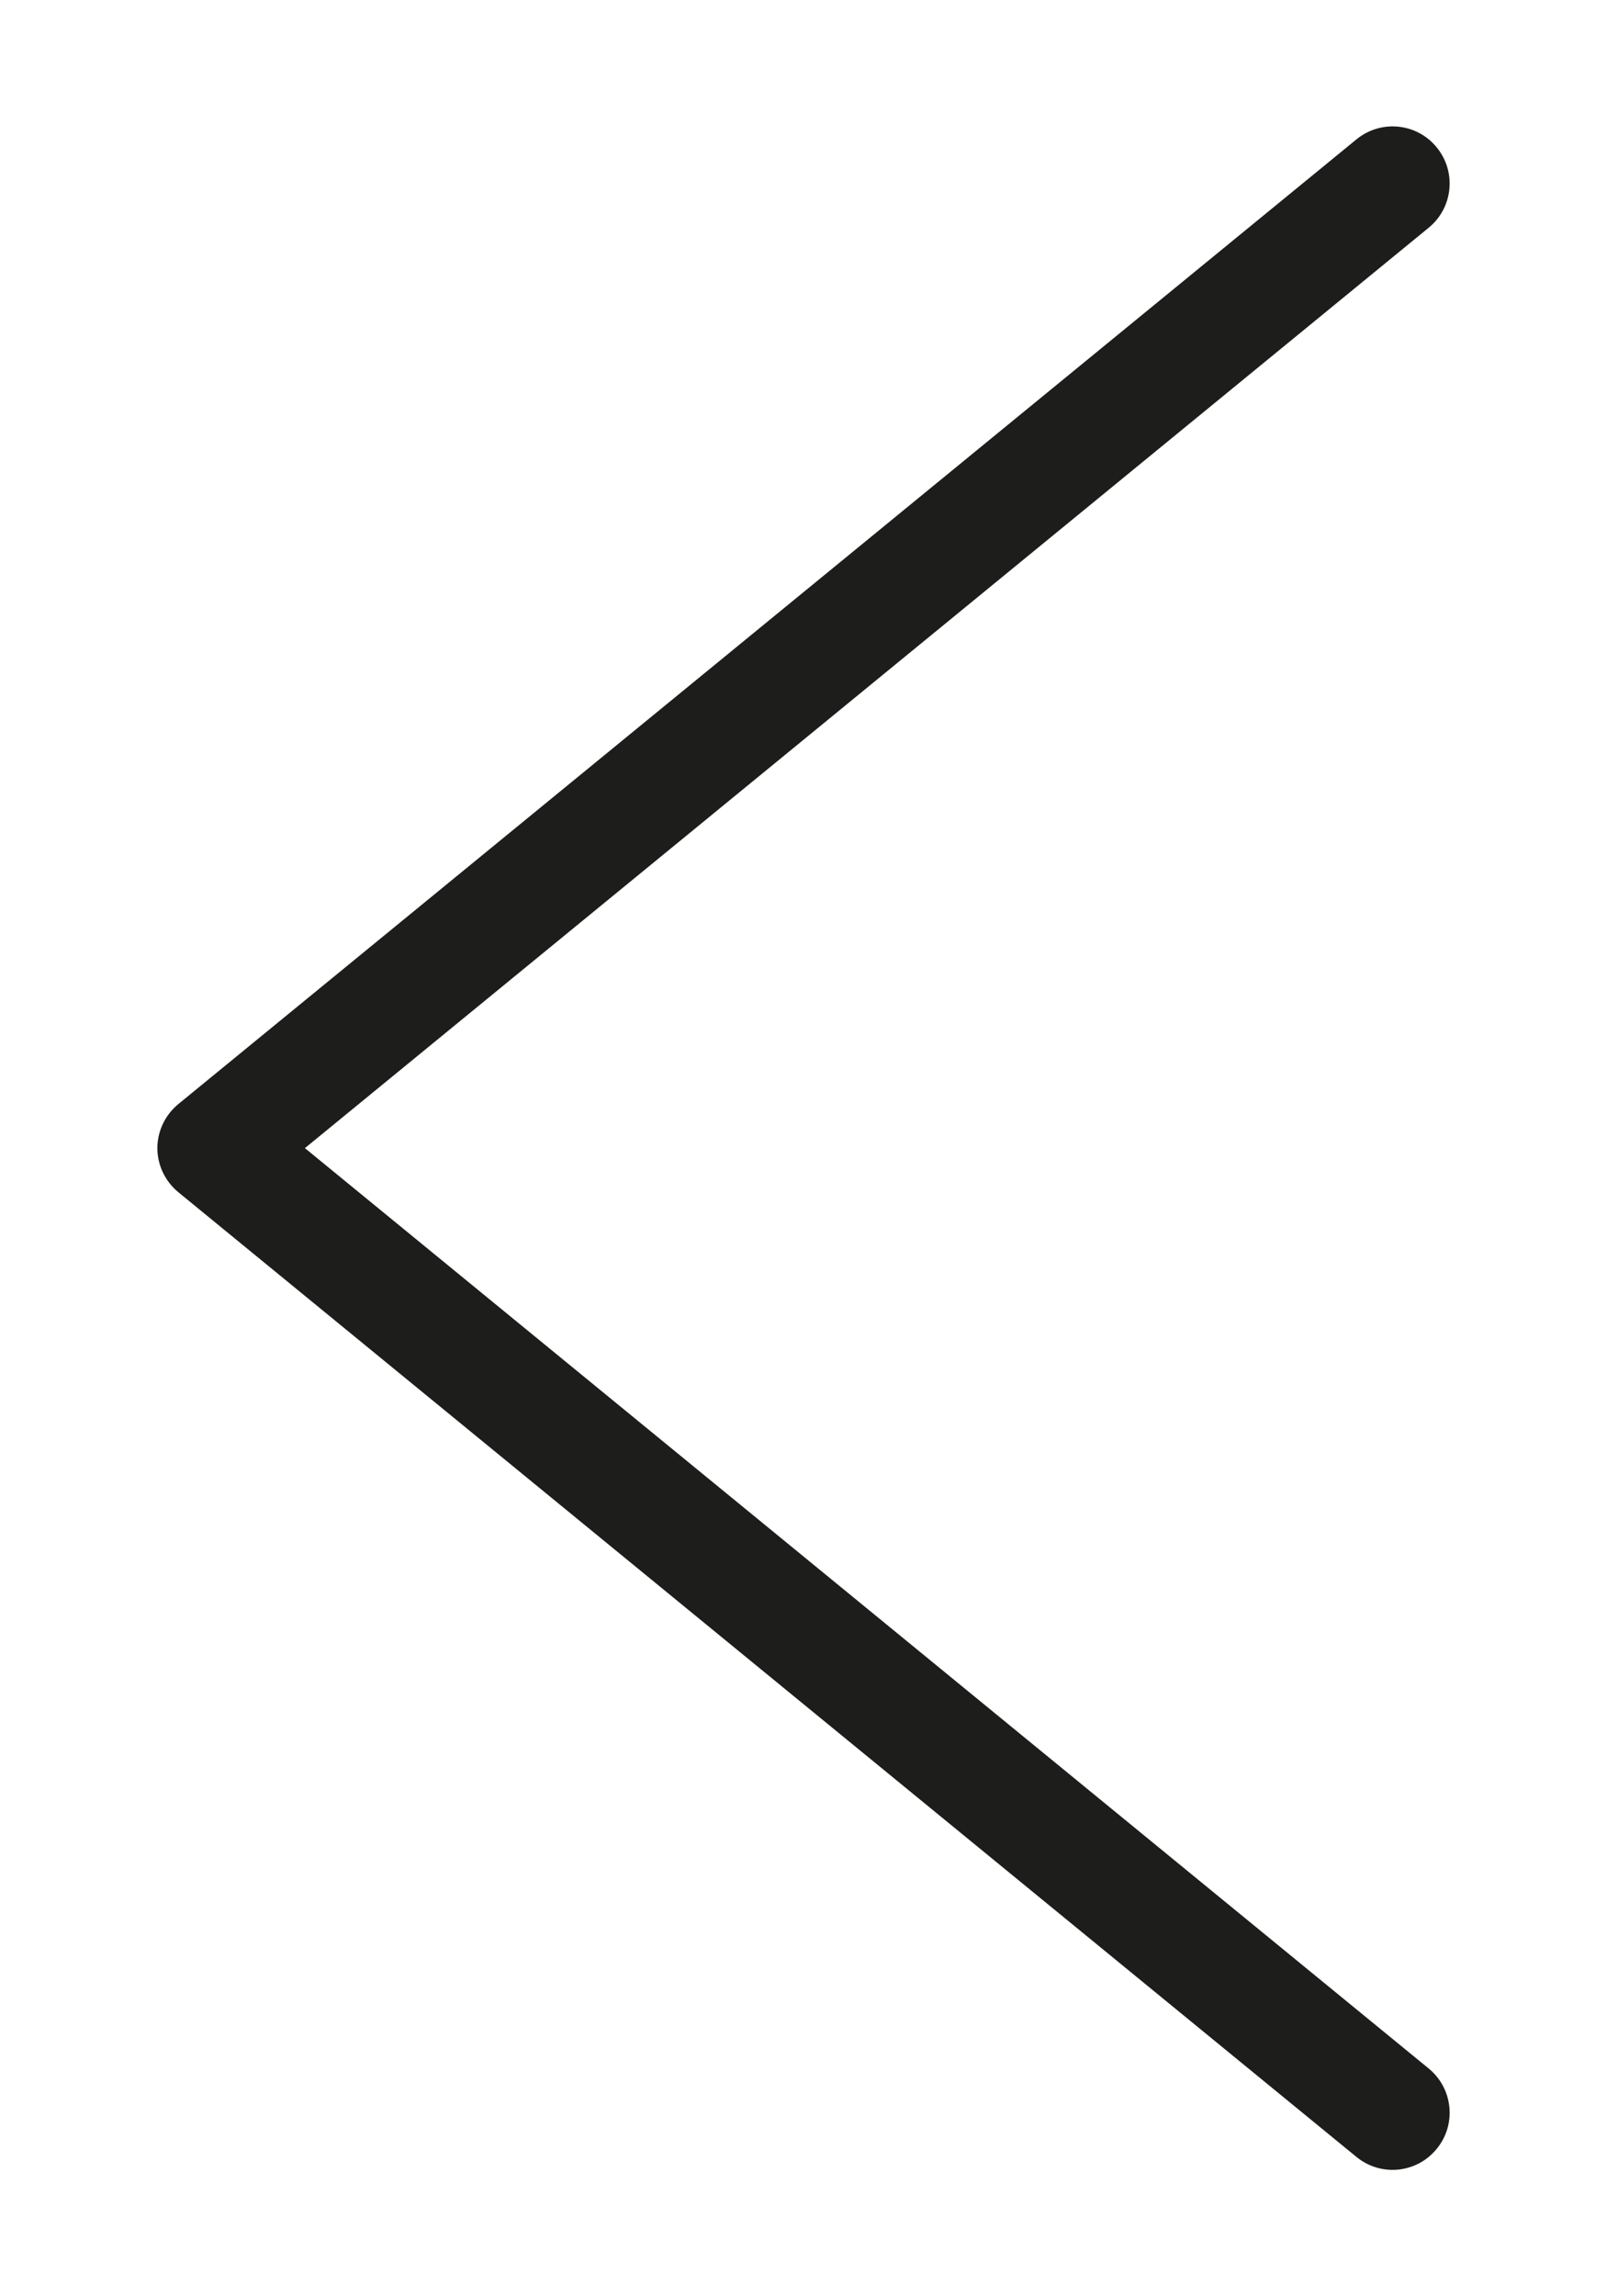 <?xml version="1.0" encoding="utf-8"?>
<!-- Generator: Adobe Illustrator 16.0.0, SVG Export Plug-In . SVG Version: 6.00 Build 0)  -->
<!DOCTYPE svg PUBLIC "-//W3C//DTD SVG 1.1//EN" "http://www.w3.org/Graphics/SVG/1.1/DTD/svg11.dtd">
<svg version="1.1" id="Layer_1" xmlns="http://www.w3.org/2000/svg" xmlns:xlink="http://www.w3.org/1999/xlink" x="0px" y="0px"
	 width="70px" height="100px" viewBox="0 0 70 100" enable-background="new 0 0 70 100" xml:space="preserve">
<path fill="#1D1D1B" d="M13.241,50.033L62.232,9.918c1.066-0.871,1.22-2.438,0.352-3.498c-0.869-1.069-2.435-1.223-3.5-0.349
	L7.766,48.083C7.192,48.557,6.858,49.255,6.854,50c0.004,0.745,0.338,1.443,0.911,1.917L59.084,93.93
	c1.065,0.875,2.631,0.717,3.5-0.352c0.868-1.058,0.715-2.623-0.352-3.498L13.241,49.966V50.033z"/>
</svg>
